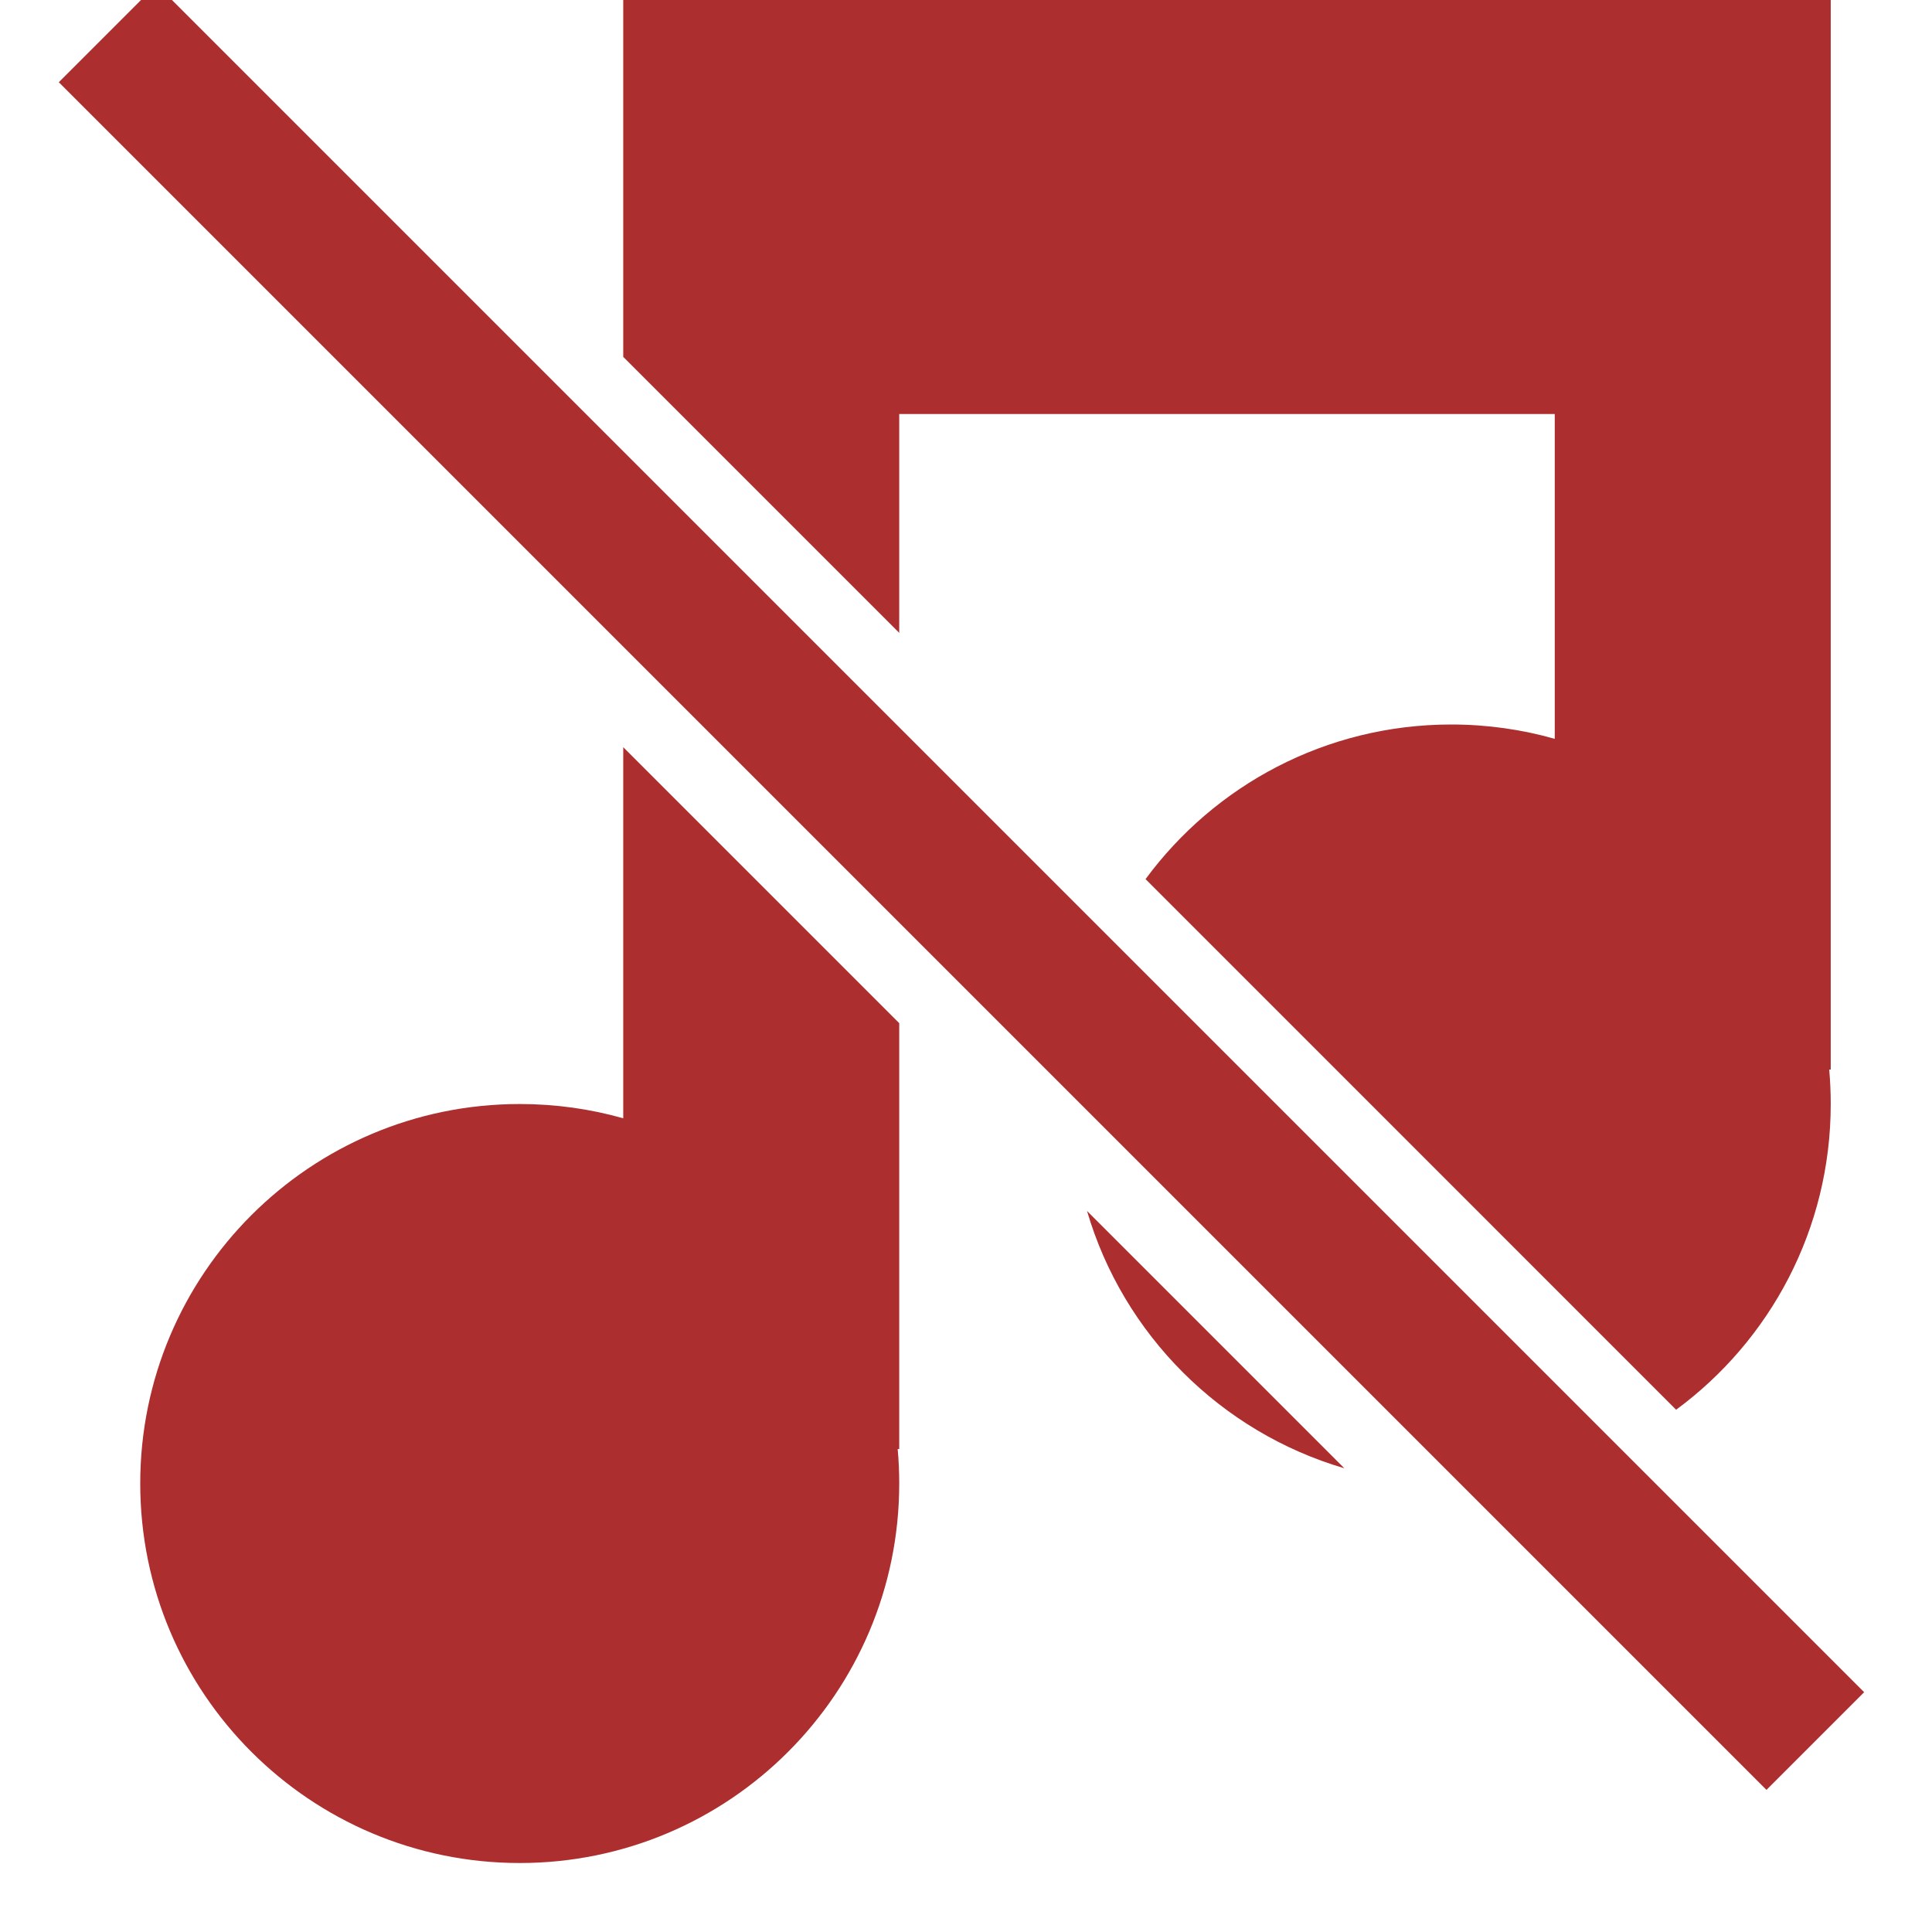<svg width="34" height="34" viewBox="0 0 34 34" fill="none" xmlns="http://www.w3.org/2000/svg">
<g id="Icon/Music-Off">
<g id="Group">
<g id="Figure" filter="url(#filter0_i_927_7495)">
<path d="M10.968 0H32.218V20.036H32.191C32.209 20.236 32.218 20.438 32.218 20.643C32.218 22.85 31.148 24.807 29.497 26.023L20.16 16.685C21.375 15.035 23.333 13.964 25.54 13.964C26.171 13.964 26.782 14.052 27.361 14.216V8.5H15.825V12.351L10.968 7.494V0Z" fill="#AD2E2E"/>
<path d="M10.968 14.363V20.894C10.389 20.73 9.778 20.643 9.147 20.643C5.458 20.643 2.468 23.633 2.468 27.321C2.468 31.01 5.458 34 9.147 34C12.835 34 15.825 31.01 15.825 27.321C15.825 27.117 15.816 26.914 15.798 26.714H15.825V19.22L10.968 14.363Z" fill="#AD2E2E"/>
<path d="M19.13 22.525C19.767 24.7 21.483 26.415 23.658 27.053L19.13 22.525Z" fill="#AD2E2E"/>
</g>
<g id="Rectangle" filter="url(#filter1_i_927_7495)">
<rect x="2.754" y="0.942" width="42.5" height="2.431" transform="rotate(45 2.754 0.942)" fill="#AD2E2E"/>
</g>
</g>
</g>
<defs>
<filter id="filter0_i_927_7495" x="2.468" y="0" width="29.75" height="34" filterUnits="userSpaceOnUse" color-interpolation-filters="sRGB">
<feFlood flood-opacity="0" result="BackgroundImageFix"/>
<feBlend mode="normal" in="SourceGraphic" in2="BackgroundImageFix" result="shape"/>
<feColorMatrix in="SourceAlpha" type="matrix" values="0 0 0 0 0 0 0 0 0 0 0 0 0 0 0 0 0 0 127 0" result="hardAlpha"/>
<feOffset dy="-1.214"/>
<feComposite in2="hardAlpha" operator="arithmetic" k2="-1" k3="1"/>
<feColorMatrix type="matrix" values="0 0 0 0 0 0 0 0 0 0 0 0 0 0 0 0 0 0 0.25 0"/>
<feBlend mode="normal" in2="shape" result="effect1_innerShadow_927_7495"/>
</filter>
<filter id="filter1_i_927_7495" x="1.034" y="0.942" width="31.771" height="31.771" filterUnits="userSpaceOnUse" color-interpolation-filters="sRGB">
<feFlood flood-opacity="0" result="BackgroundImageFix"/>
<feBlend mode="normal" in="SourceGraphic" in2="BackgroundImageFix" result="shape"/>
<feColorMatrix in="SourceAlpha" type="matrix" values="0 0 0 0 0 0 0 0 0 0 0 0 0 0 0 0 0 0 127 0" result="hardAlpha"/>
<feOffset dy="-1.214"/>
<feComposite in2="hardAlpha" operator="arithmetic" k2="-1" k3="1"/>
<feColorMatrix type="matrix" values="0 0 0 0 0 0 0 0 0 0 0 0 0 0 0 0 0 0 0.25 0"/>
<feBlend mode="normal" in2="shape" result="effect1_innerShadow_927_7495"/>
</filter>
</defs>
</svg>
